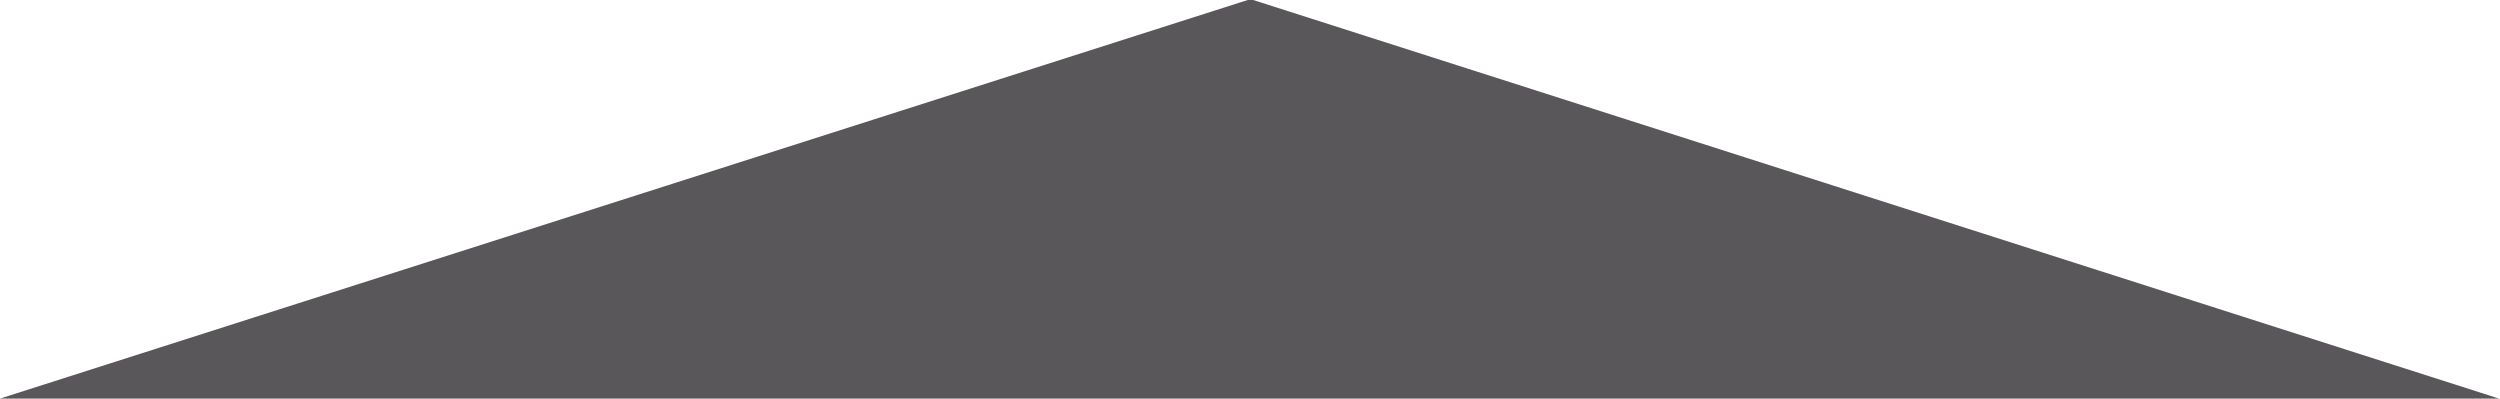 <?xml version="1.0" encoding="utf-8"?>
<!-- Generator: Adobe Illustrator 21.1.0, SVG Export Plug-In . SVG Version: 6.00 Build 0)  -->
<svg version="1.1" id="Layer_1" xmlns="http://www.w3.org/2000/svg" xmlns:xlink="http://www.w3.org/1999/xlink" x="0px" y="0px"
	 viewBox="0 0 1439.5 229.5" enable-background="new 0 0 1439.5 229.5" xml:space="preserve">
<polygon fill="#5A575B" points="1440.5,230 0,229.5 720,-0.5 "/>
</svg>
